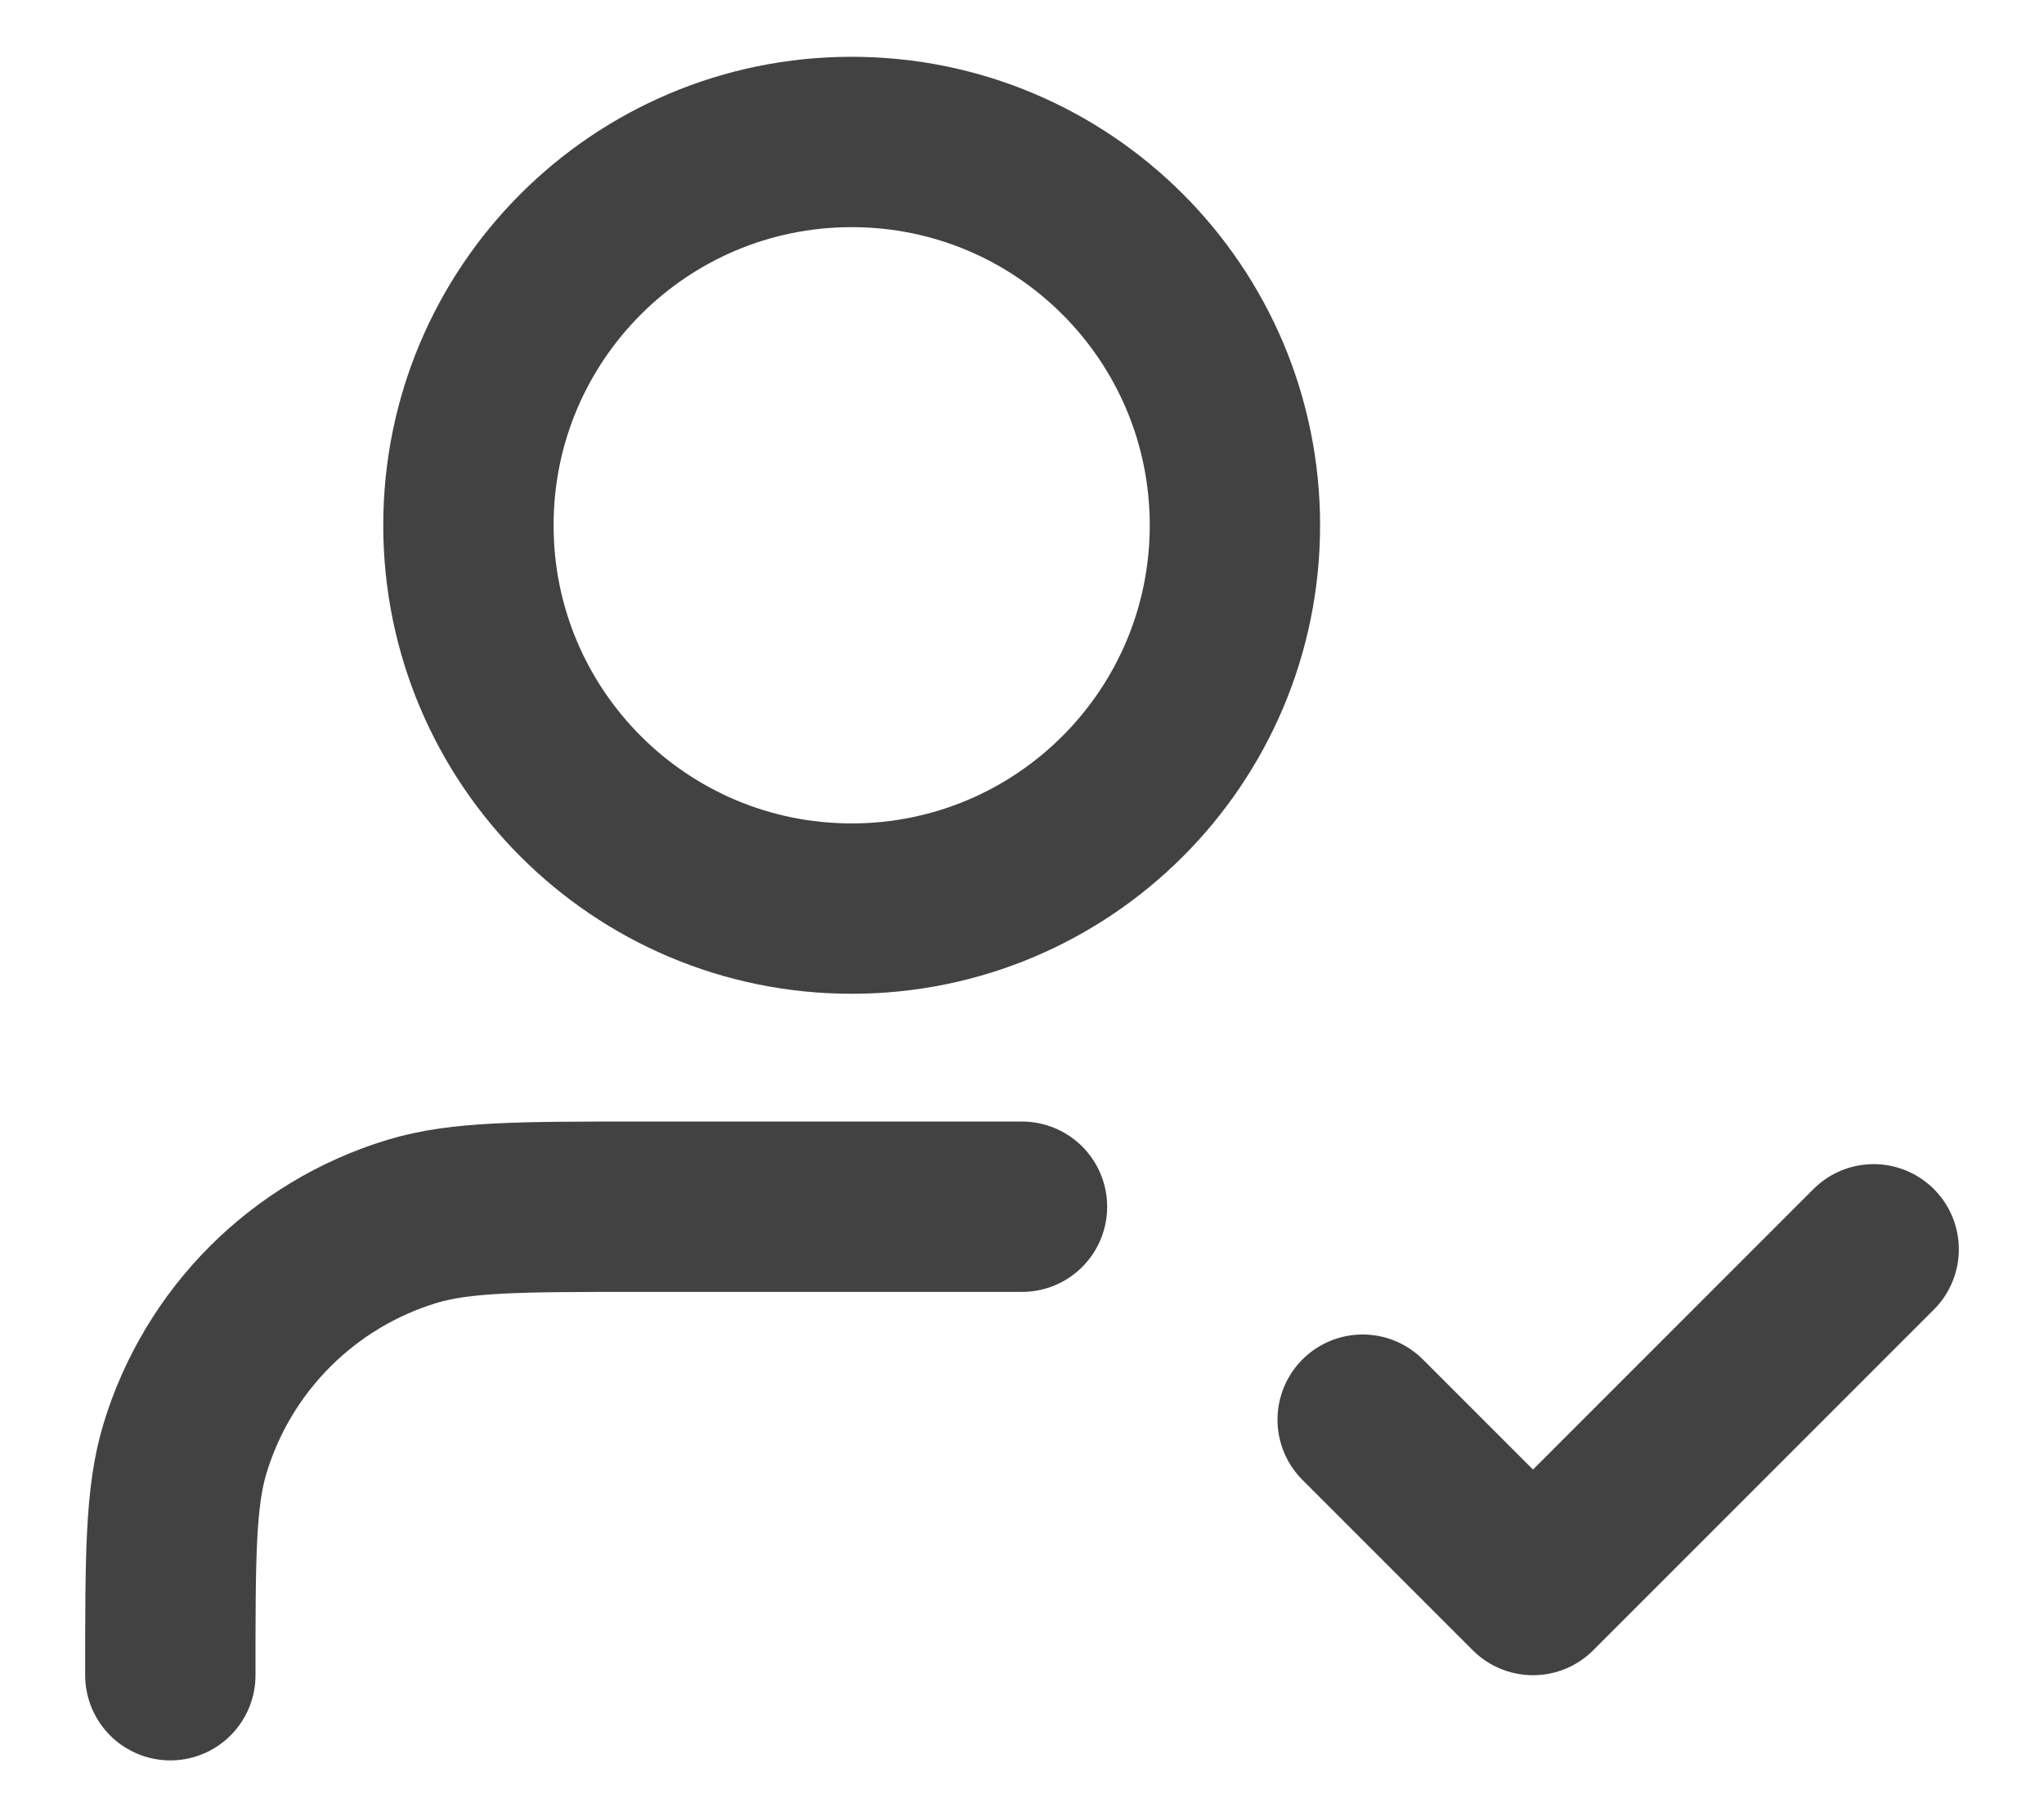 <svg width="18" height="16" viewBox="0 0 18 16" fill="none" xmlns="http://www.w3.org/2000/svg">
<path d="M9 10.625H5.625C4.578 10.625 4.055 10.625 3.629 10.754C2.67 11.045 1.92 11.795 1.629 12.754C1.5 13.18 1.5 13.703 1.5 14.75M12 12.5L13.5 14L16.5 11M10.875 4.625C10.875 6.489 9.364 8 7.5 8C5.636 8 4.125 6.489 4.125 4.625C4.125 2.761 5.636 1.25 7.5 1.25C9.364 1.25 10.875 2.761 10.875 4.625Z" stroke="#424242" stroke-width="1.5" stroke-linecap="round" stroke-linejoin="round"/>
</svg>
